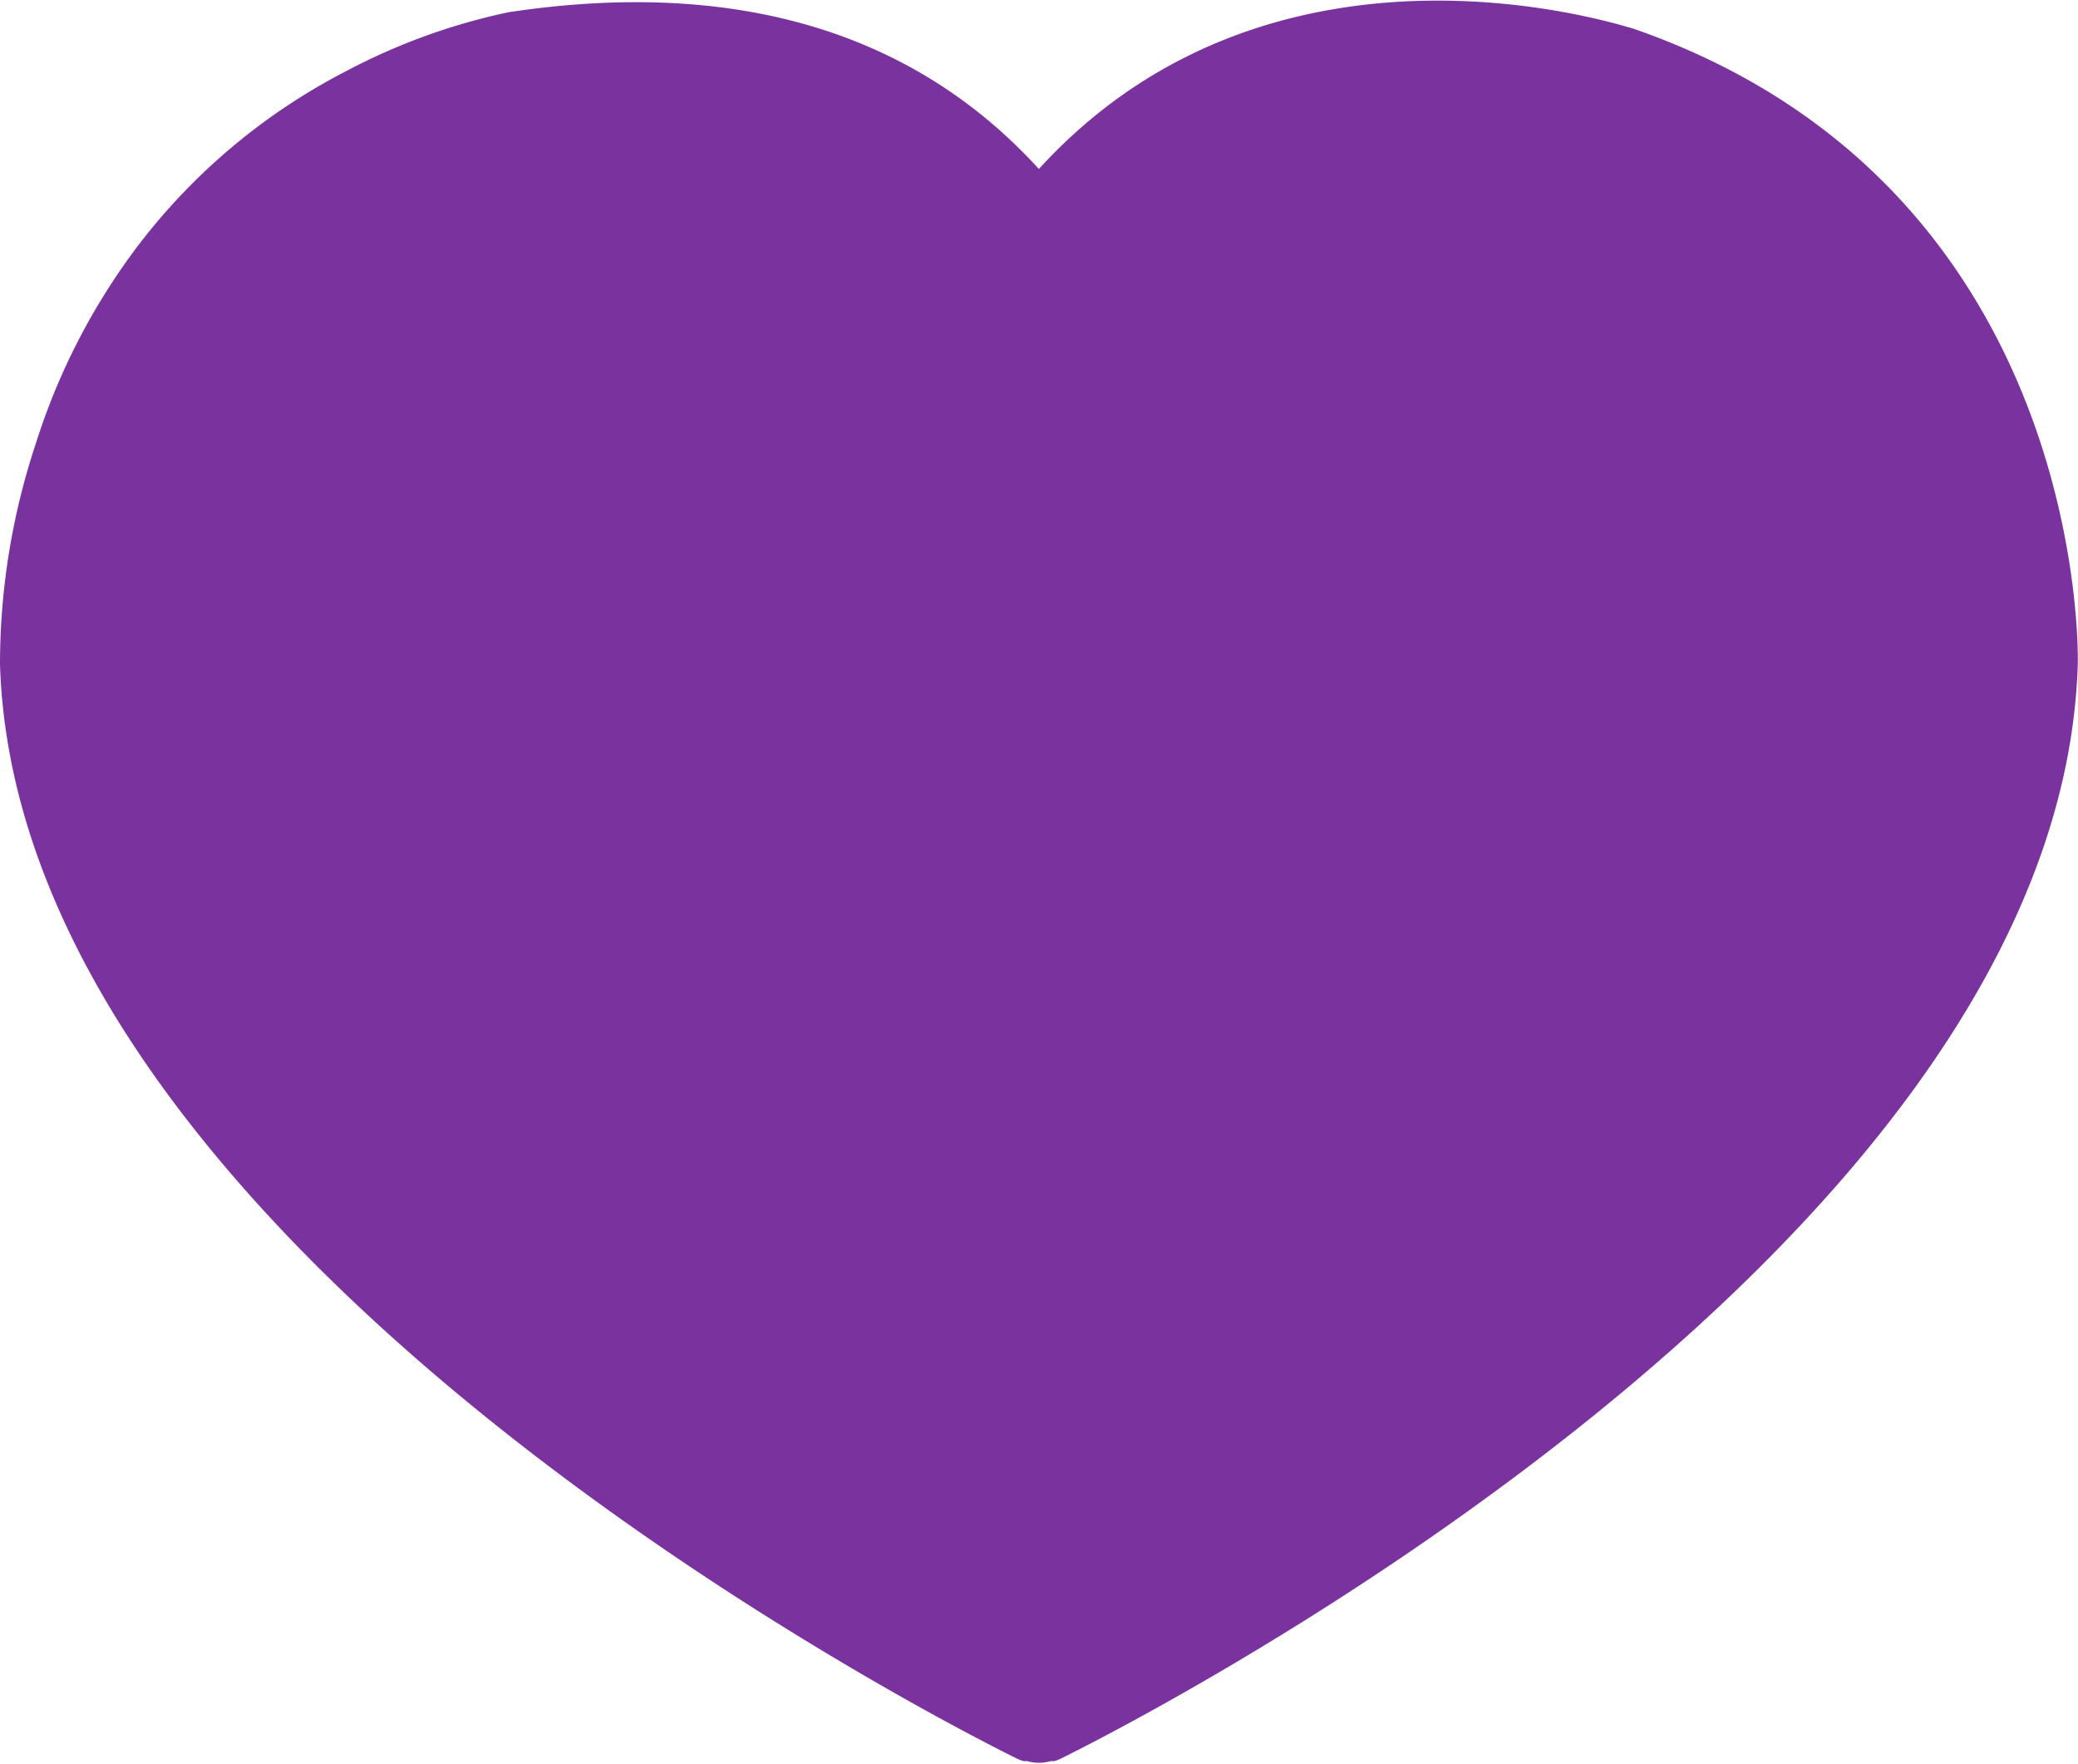 <svg id="Layer_1" data-name="Layer 1" xmlns="http://www.w3.org/2000/svg" viewBox="0 0 88.67 75.26">
  <defs>
    <style>
      .cls-1 {
        fill: #7a329f;
      }
    </style>
  </defs>
  <title>favourite_selected</title>
  <path class="cls-1" d="M70.33,8.6c-.16,0-15.17-5.14-25.33,6C39.63,8.71,32,6.46,22.38,7.91a26.46,26.46,0,0,0-6.93,2.51,26.31,26.31,0,0,0-8.92,7.49,27.89,27.89,0,0,0-4.33,8.4A29.87,29.87,0,0,0,.67,35.72C1.45,61.29,42.38,81.6,44.12,82.45a1.55,1.55,0,0,0,.23.08l.15,0a1.73,1.73,0,0,0,.5.07h0a1.73,1.73,0,0,0,.5-.07l.15,0a1.55,1.55,0,0,0,.23-.08c1.74-.85,42.67-21.16,43.45-46.72C89.34,35.52,89.82,15.34,70.33,8.6Z" transform="translate(-0.67 -7.39)"/>
</svg>
